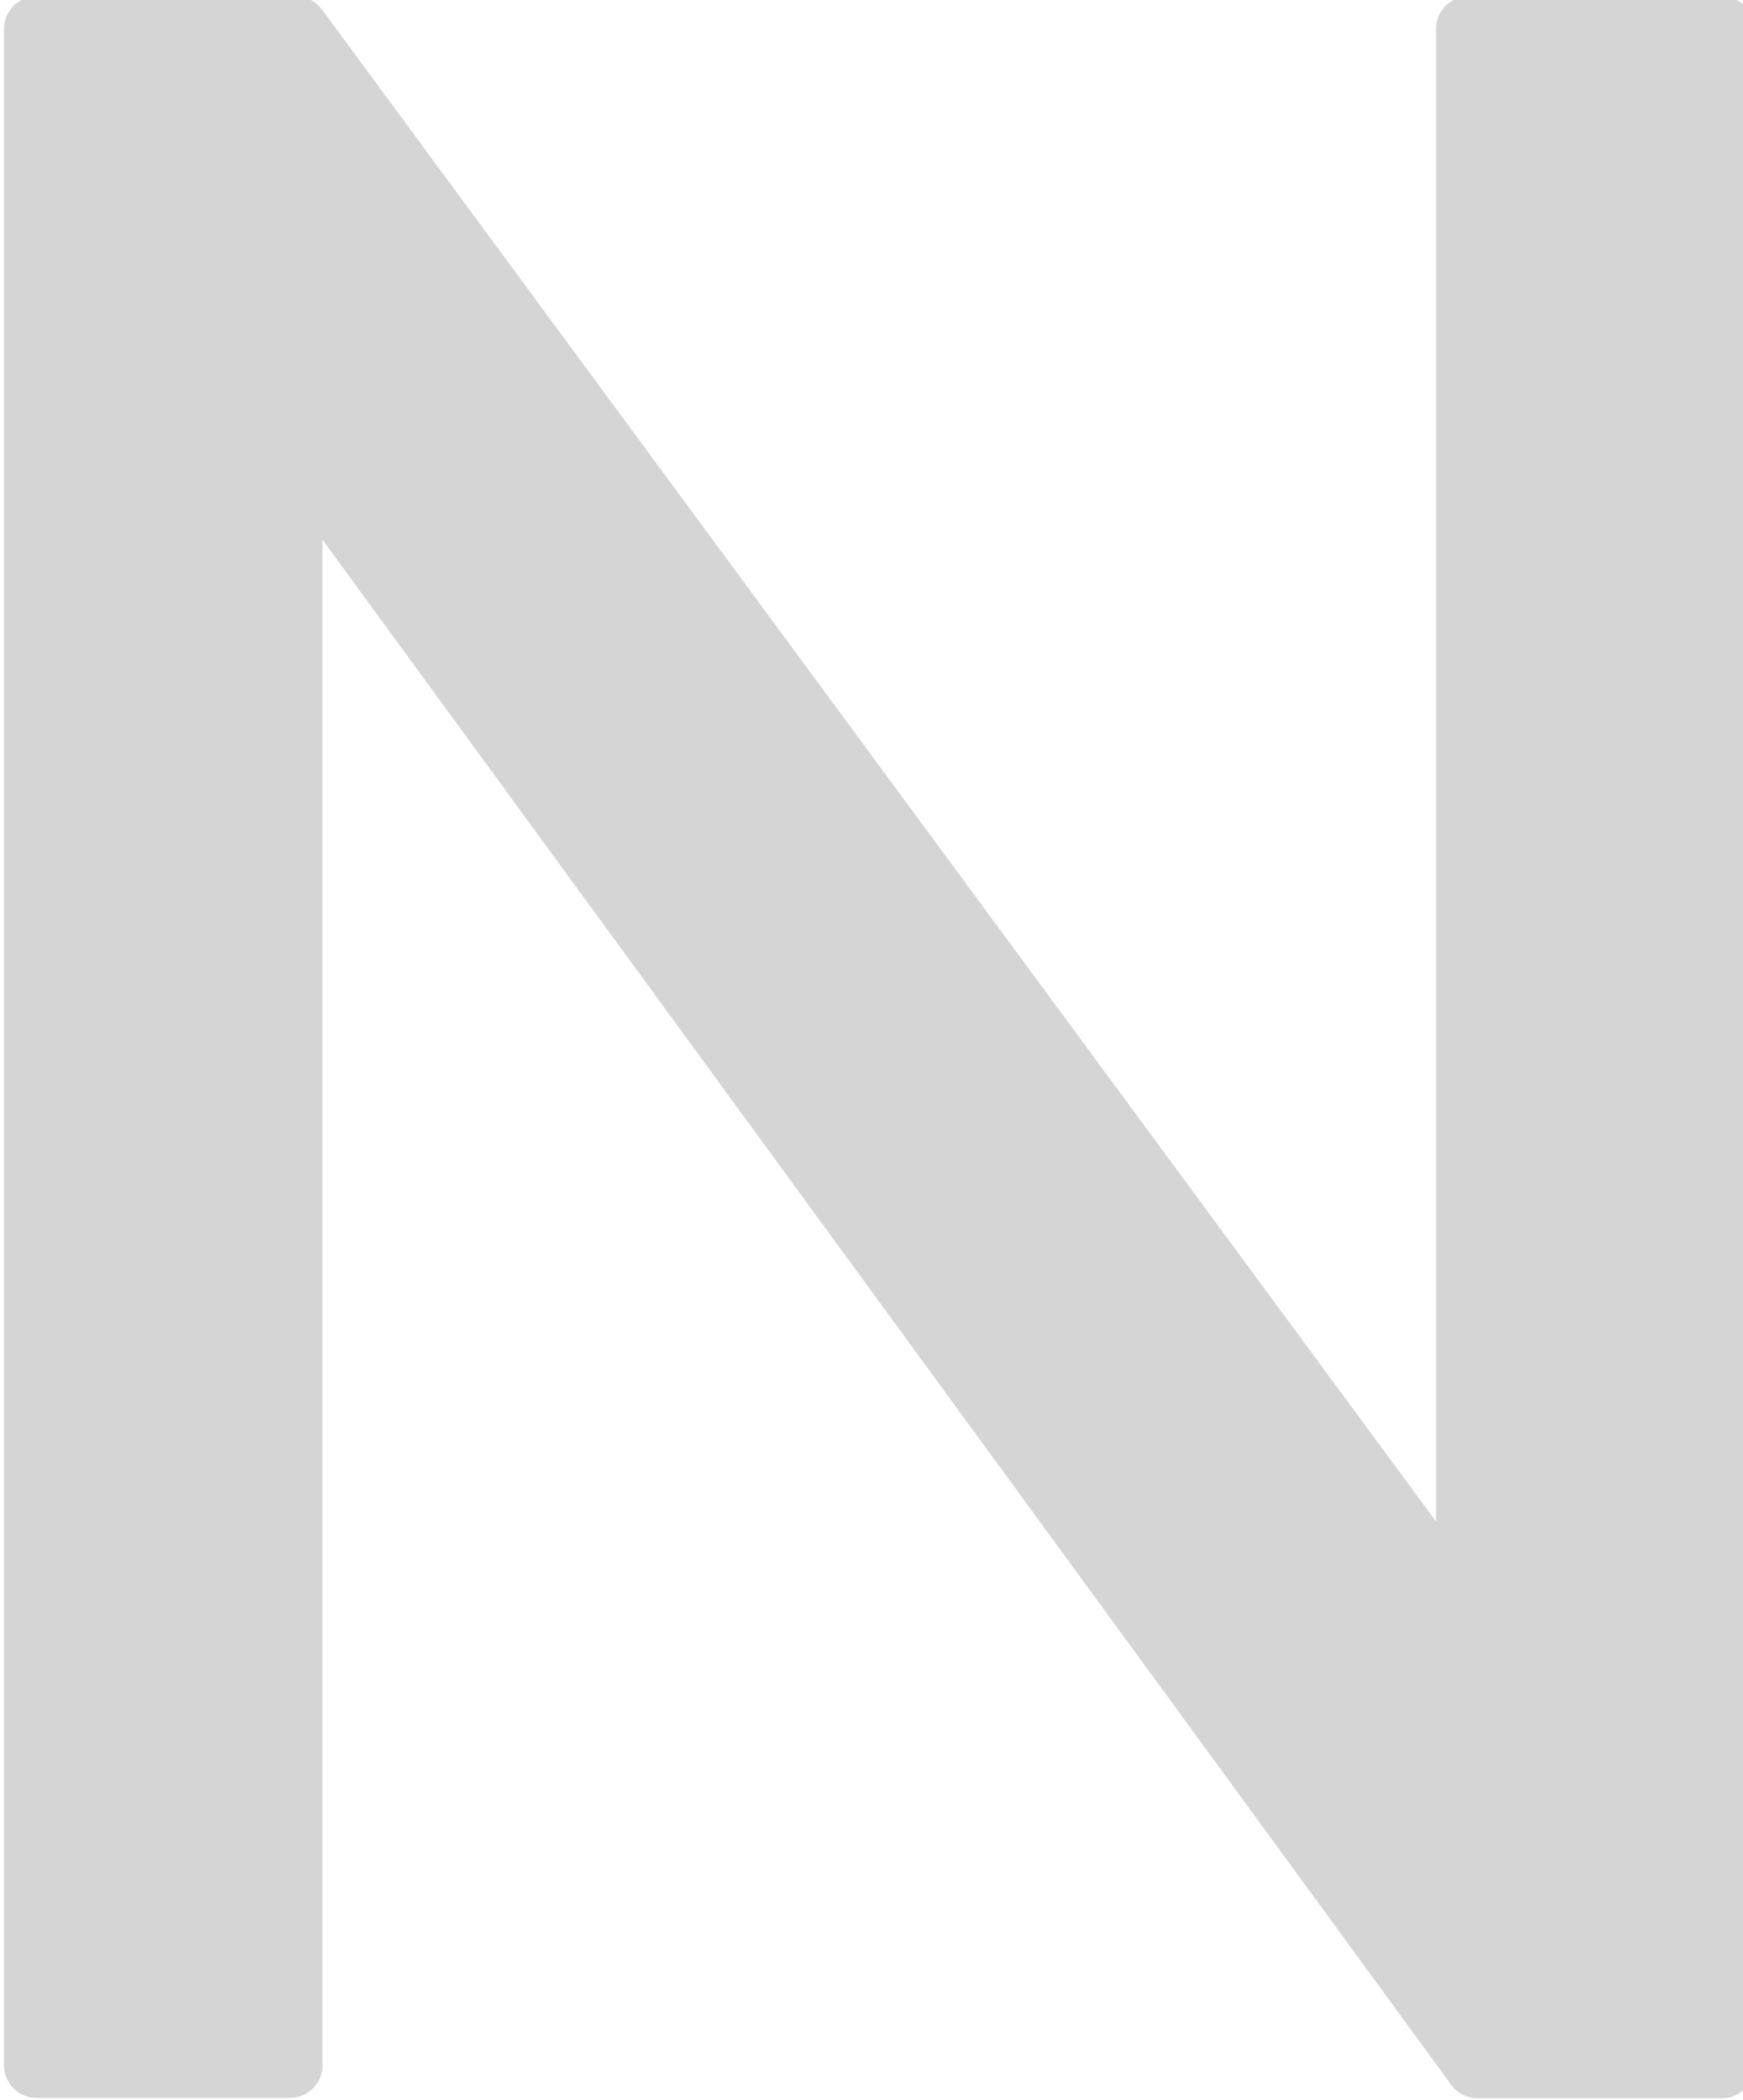 <?xml version="1.0" encoding="UTF-8"?>
<svg width="88px" height="106px" viewBox="0 0 88 106" version="1.1" xmlns="http://www.w3.org/2000/svg" xmlns:xlink="http://www.w3.org/1999/xlink">
    <!-- Generator: Sketch 43.2 (39069) - http://www.bohemiancoding.com/sketch -->
    <title>Artboard</title>
    <desc>Created with Sketch.</desc>
    <defs></defs>
    <g id="Page-1" stroke="none" stroke-width="1" fill="none" fill-rule="evenodd">
        <g id="Artboard" fill-rule="nonzero" fill="#D5D5D5">
            <path d="M74.142,-0.18 C73.237,-0.18 72.502,0.554 72.502,1.46 L72.502,76.79 L16.262,0.49 C15.954,0.069 15.464,-0.179 14.942,-0.18 L1.842,-0.18 C0.937,-0.18 0.202,0.554 0.202,1.46 L0.202,104.29 C0.229,105.176 0.956,105.88 1.842,105.88 L14.642,105.88 C15.548,105.88 16.282,105.146 16.282,104.24 L16.282,27.24 L73.282,105.24 C73.595,105.654 74.083,105.898 74.602,105.9 L86.932,105.9 C87.838,105.9 88.572,105.166 88.572,104.26 L88.572,1.46 C88.572,0.554 87.838,-0.18 86.932,-0.18 L74.142,-0.18 Z" id="Shape"></path>
        </g>
    </g>
</svg>